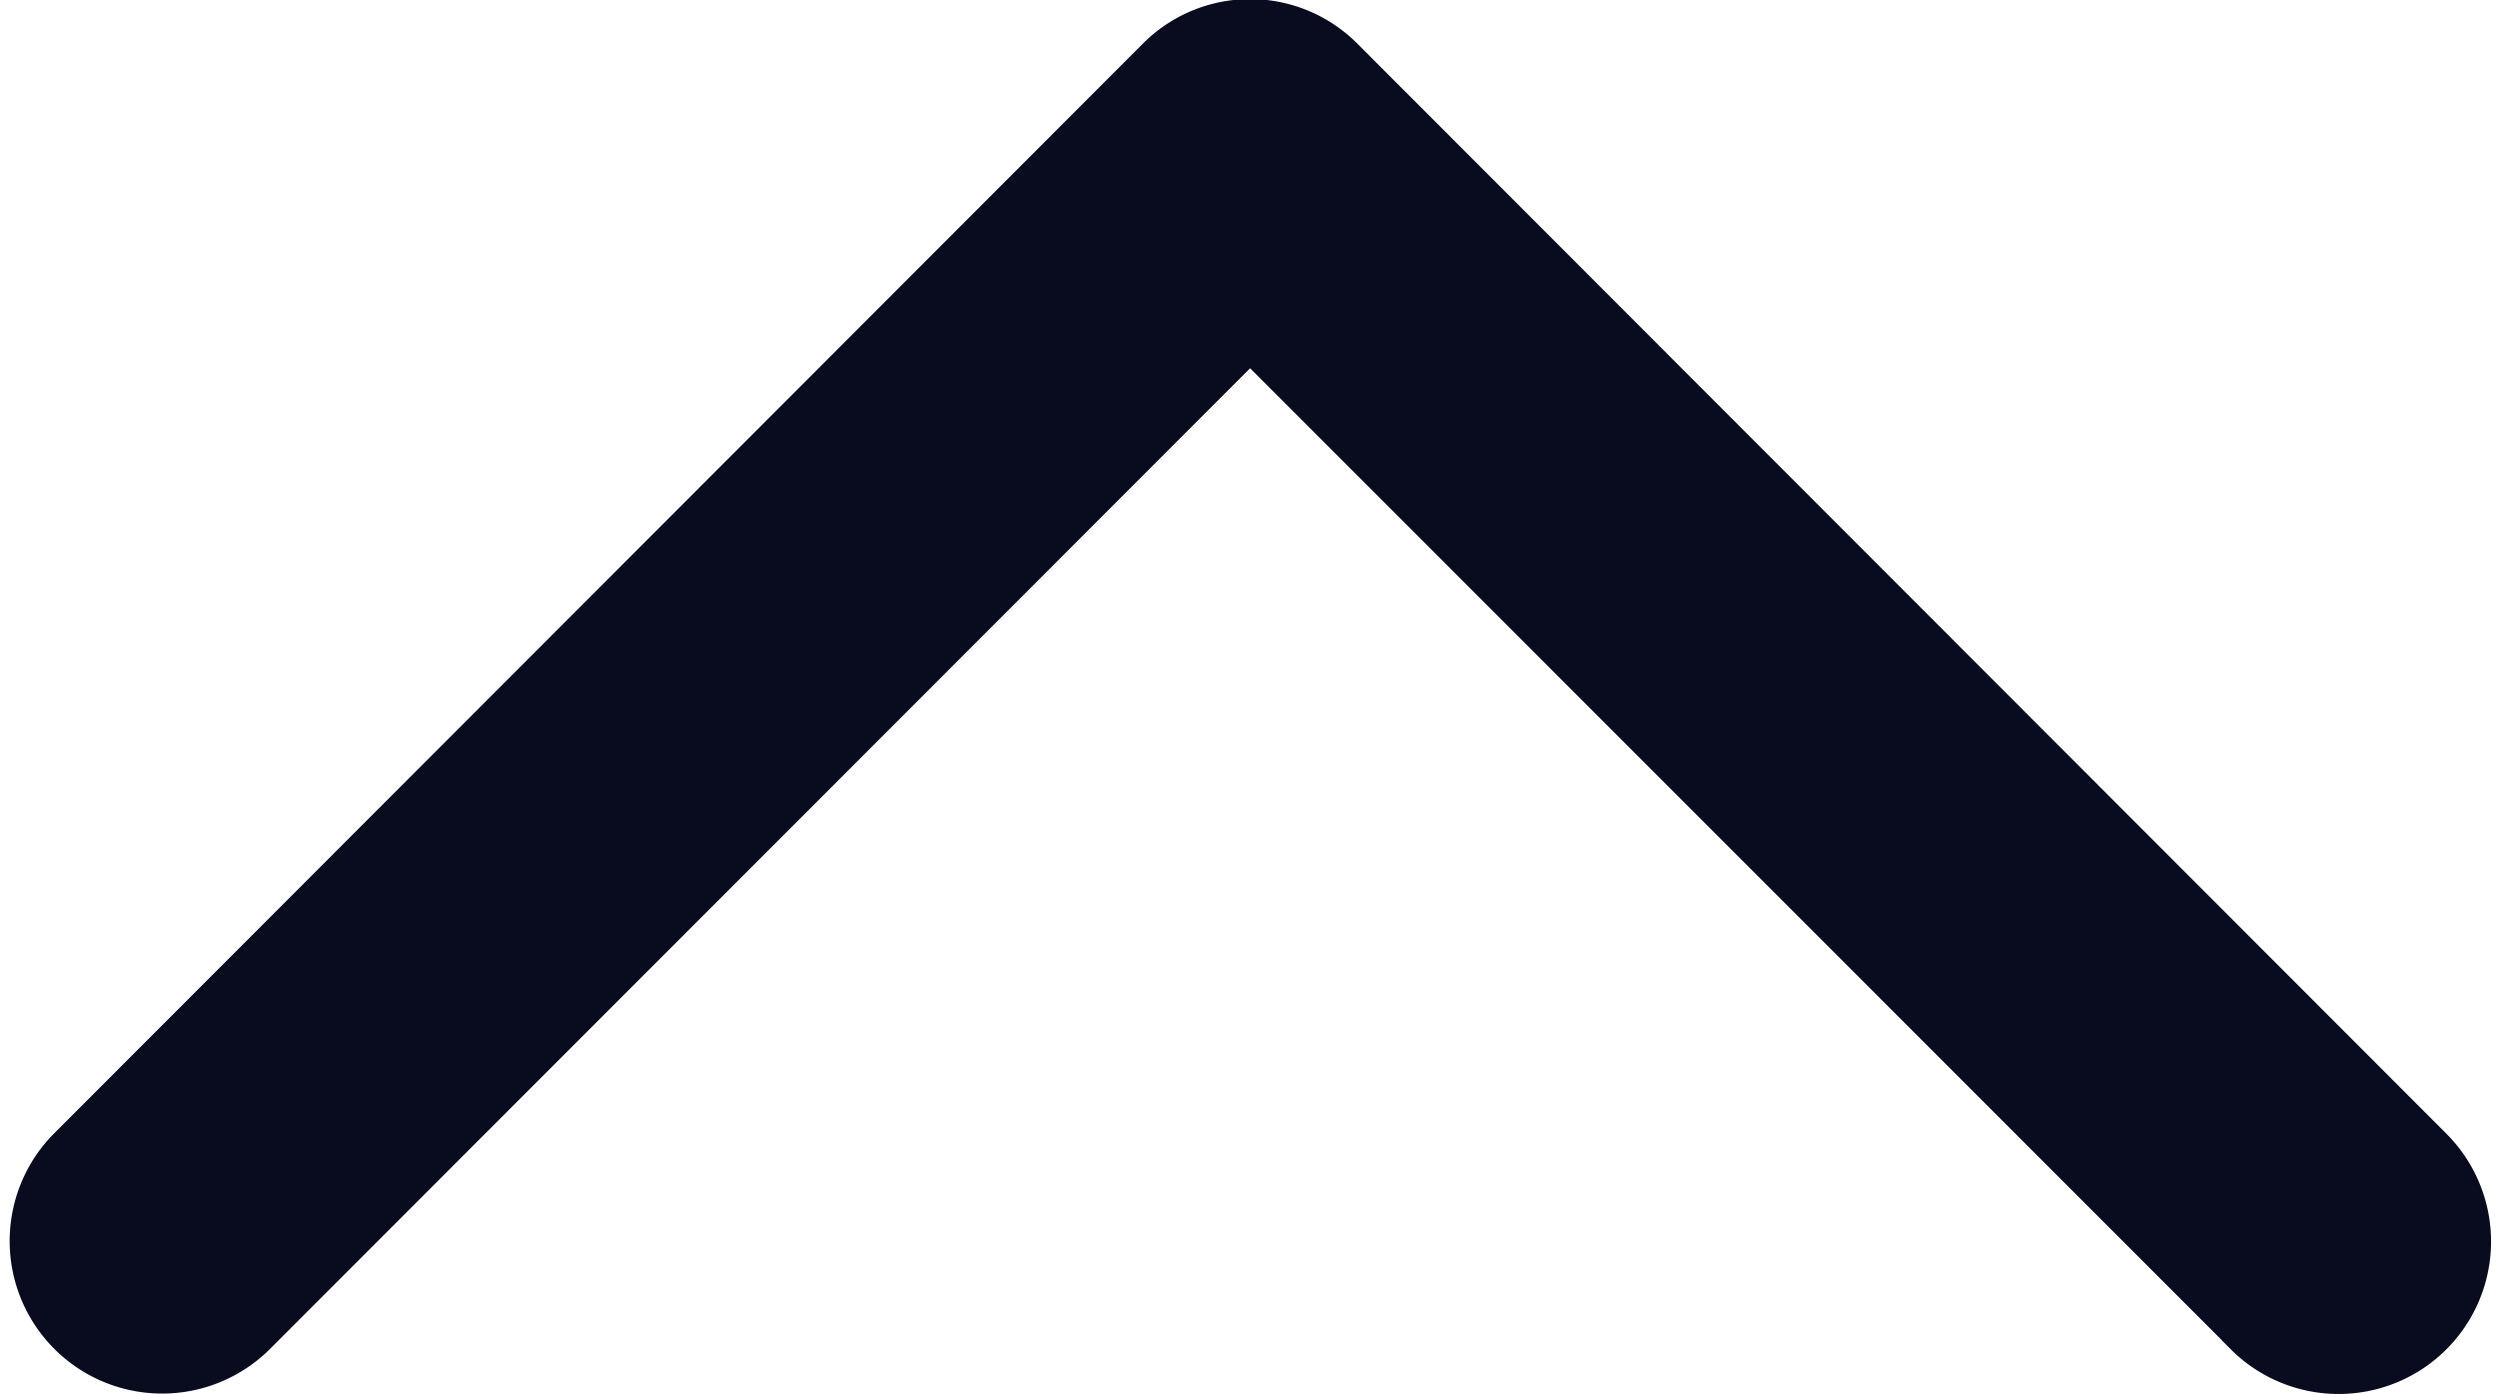 <svg xmlns="http://www.w3.org/2000/svg" width="12.391" height="6.909" viewBox="0 0 12.391 6.909">
  <path id="Expand_More" d="M10.967,60.522,6,55.554,1.034,60.523a.606.606,0,0,1-.857-.857l5.395-5.4h0a.6.6,0,0,1,.856,0l5.395,5.4a.605.605,0,1,1-.856.857Z" transform="translate(0.196 -53.941)" fill="#090b1e" stroke="#090b1e" stroke-width="0.3"/>
</svg>
